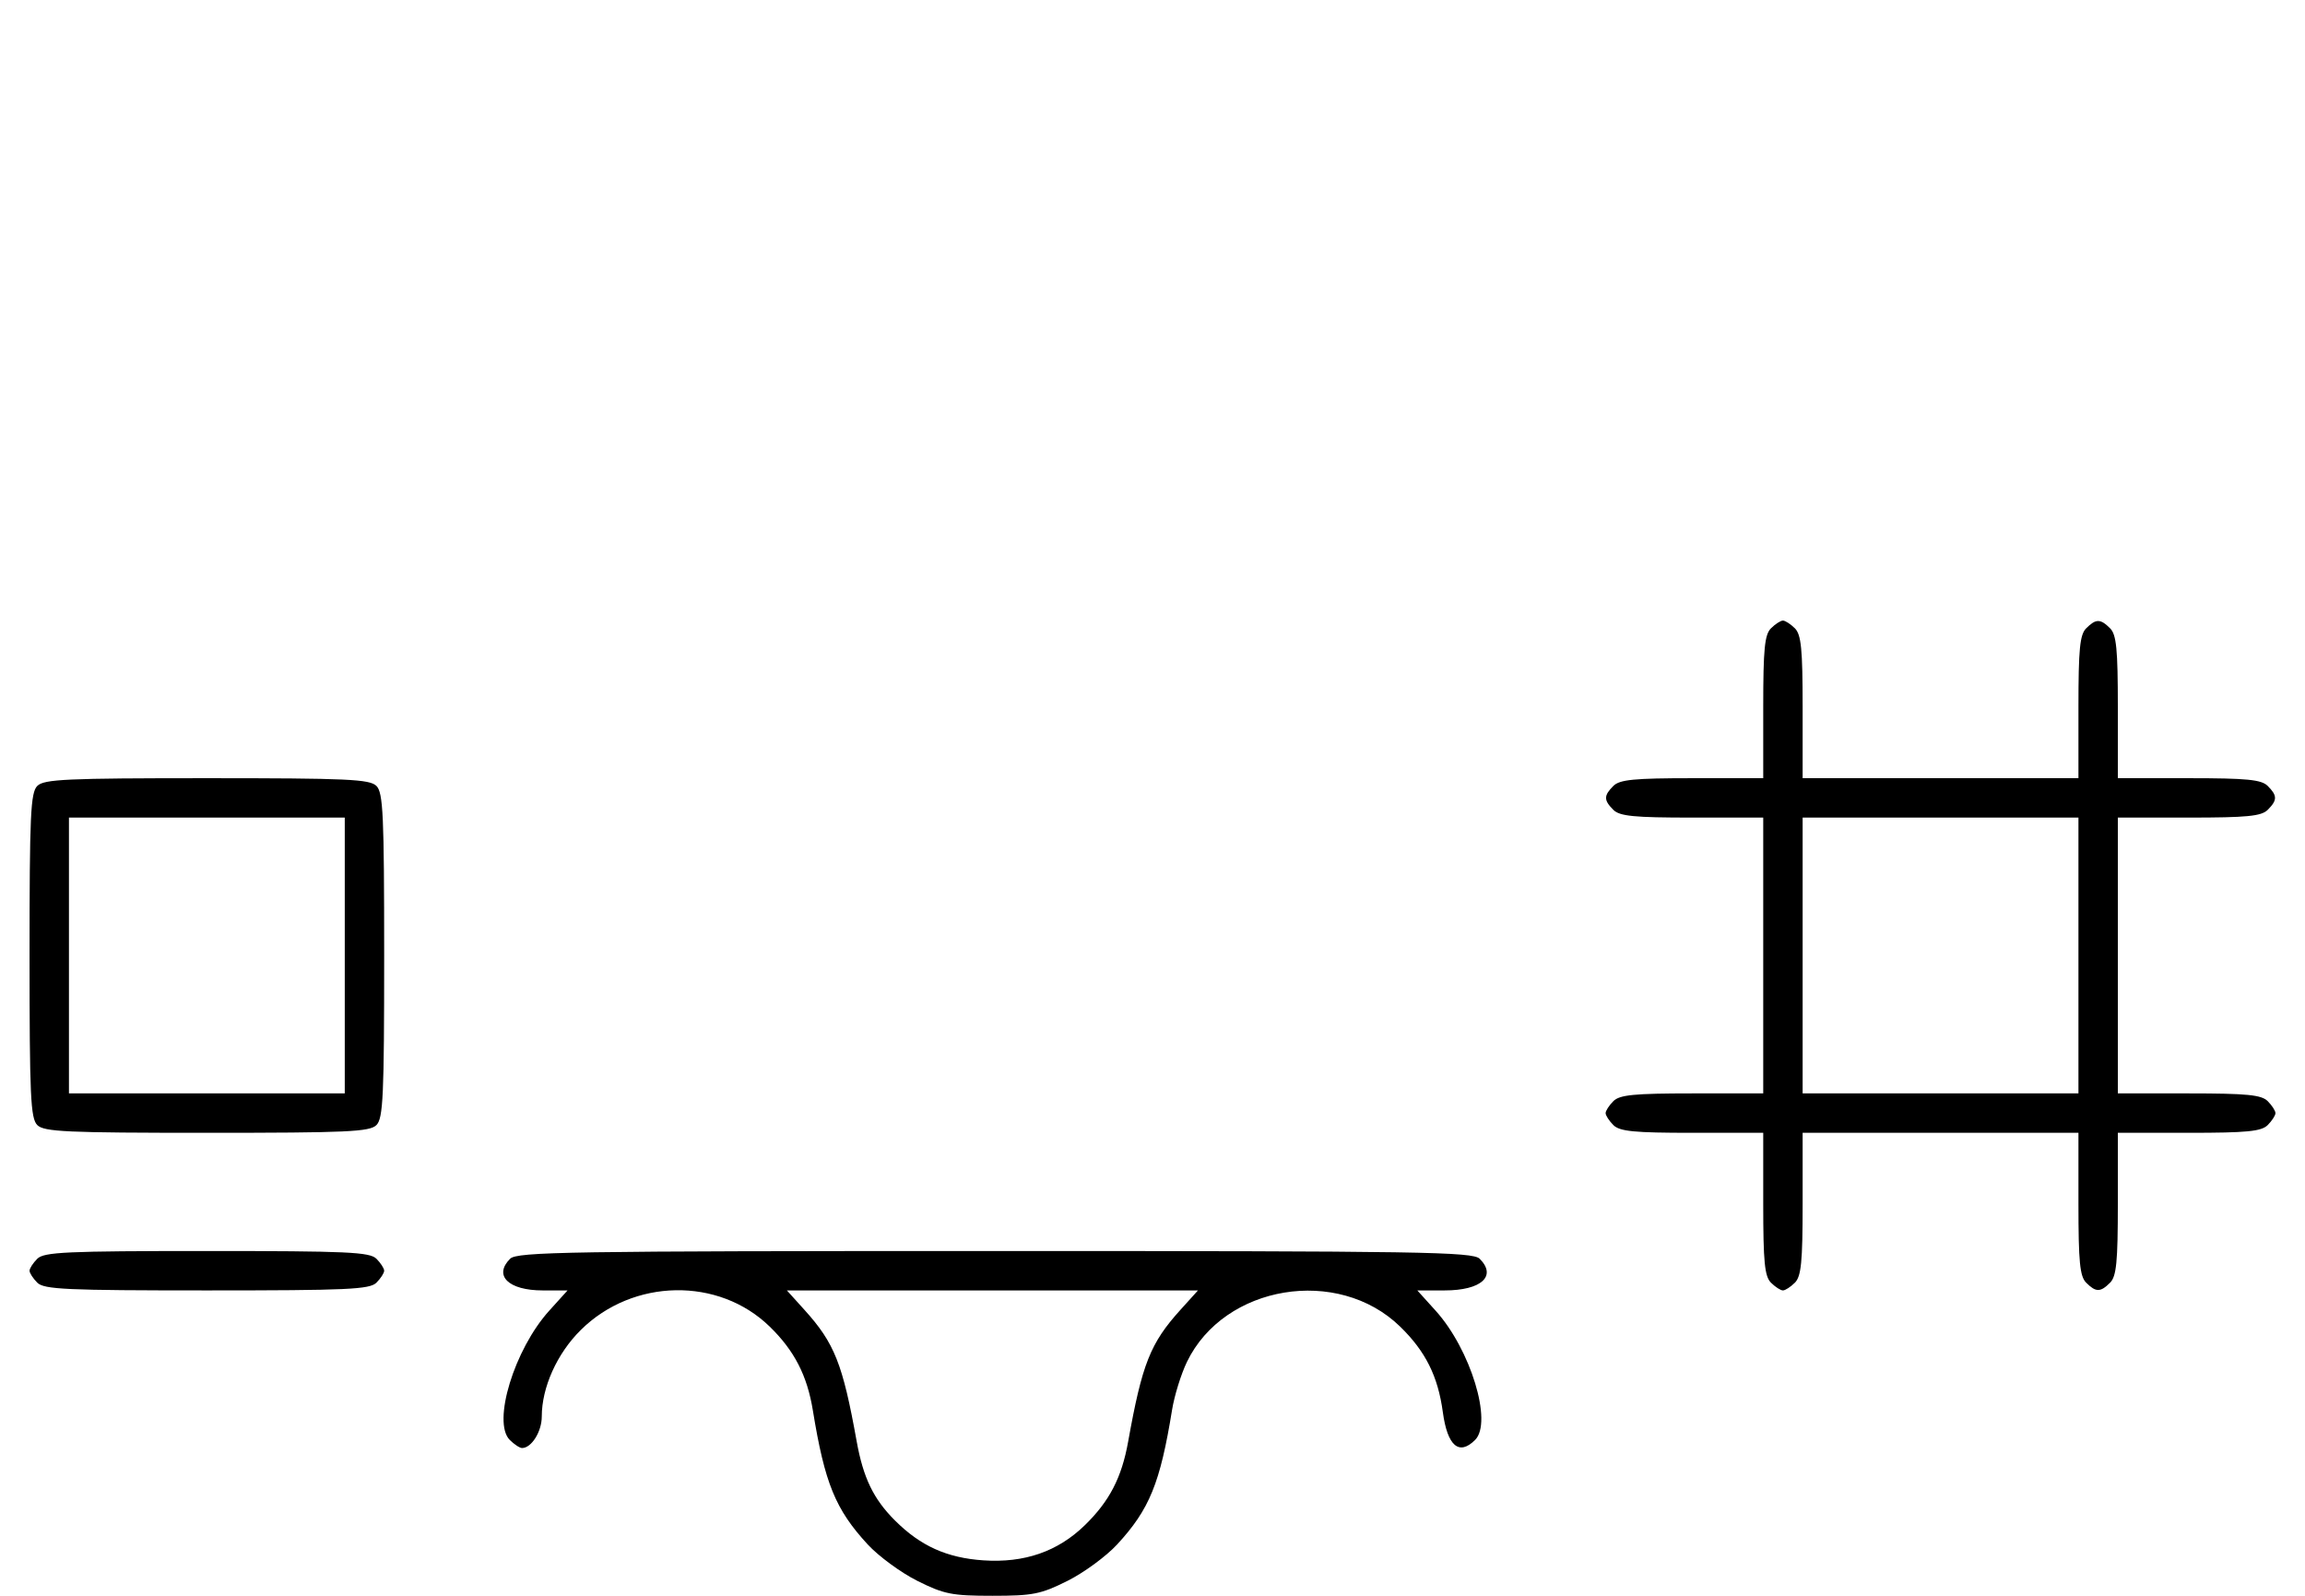 <svg xmlns="http://www.w3.org/2000/svg" width="468" height="324" viewBox="0 0 468 324" version="1.1">
	<path d="M 359.571 127.571 C 358.288 128.855, 358 131.788, 358 143.571 L 358 158 343.571 158 C 331.788 158, 328.855 158.288, 327.571 159.571 C 325.598 161.545, 325.598 162.455, 327.571 164.429 C 328.855 165.712, 331.788 166, 343.571 166 L 358 166 358 194 L 358 222 343.571 222 C 331.788 222, 328.855 222.288, 327.571 223.571 C 326.707 224.436, 326 225.529, 326 226 C 326 226.471, 326.707 227.564, 327.571 228.429 C 328.855 229.712, 331.788 230, 343.571 230 L 358 230 358 244.429 C 358 256.212, 358.288 259.145, 359.571 260.429 C 360.436 261.293, 361.529 262, 362 262 C 362.471 262, 363.564 261.293, 364.429 260.429 C 365.712 259.145, 366 256.212, 366 244.429 L 366 230 394 230 L 422 230 422 244.429 C 422 256.212, 422.288 259.145, 423.571 260.429 C 425.545 262.402, 426.455 262.402, 428.429 260.429 C 429.712 259.145, 430 256.212, 430 244.429 L 430 230 444.429 230 C 456.212 230, 459.145 229.712, 460.429 228.429 C 461.293 227.564, 462 226.471, 462 226 C 462 225.529, 461.293 224.436, 460.429 223.571 C 459.145 222.288, 456.212 222, 444.429 222 L 430 222 430 194 L 430 166 444.429 166 C 456.212 166, 459.145 165.712, 460.429 164.429 C 462.402 162.455, 462.402 161.545, 460.429 159.571 C 459.145 158.288, 456.212 158, 444.429 158 L 430 158 430 143.571 C 430 131.788, 429.712 128.855, 428.429 127.571 C 426.455 125.598, 425.545 125.598, 423.571 127.571 C 422.288 128.855, 422 131.788, 422 143.571 L 422 158 394 158 L 366 158 366 143.571 C 366 131.788, 365.712 128.855, 364.429 127.571 C 363.564 126.707, 362.471 126, 362 126 C 361.529 126, 360.436 126.707, 359.571 127.571 M 7.571 159.571 C 6.207 160.936, 6 165.463, 6 194 C 6 222.537, 6.207 227.064, 7.571 228.429 C 8.936 229.793, 13.463 230, 42 230 C 70.537 230, 75.064 229.793, 76.429 228.429 C 77.793 227.064, 78 222.537, 78 194 C 78 165.463, 77.793 160.936, 76.429 159.571 C 75.064 158.207, 70.537 158, 42 158 C 13.463 158, 8.936 158.207, 7.571 159.571 M 14 194 L 14 222 42 222 L 70 222 70 194 L 70 166 42 166 L 14 166 14 194 M 366 194 L 366 222 394 222 L 422 222 422 194 L 422 166 394 166 L 366 166 366 194 M 7.571 255.571 C 6.707 256.436, 6 257.529, 6 258 C 6 258.471, 6.707 259.564, 7.571 260.429 C 8.936 261.793, 13.463 262, 42 262 C 70.537 262, 75.064 261.793, 76.429 260.429 C 77.293 259.564, 78 258.471, 78 258 C 78 257.529, 77.293 256.436, 76.429 255.571 C 75.064 254.207, 70.537 254, 42 254 C 13.463 254, 8.936 254.207, 7.571 255.571 M 103.571 255.571 C 100.149 258.994, 103.242 262, 110.188 262 L 115.233 262 111.502 266.130 C 104.419 273.970, 99.904 288.761, 103.498 292.355 C 104.402 293.260, 105.529 294, 106 294 C 107.912 294, 110 290.663, 110 287.607 C 110 281.681, 113.099 274.803, 117.917 270.035 C 128.518 259.545, 145.895 259.233, 156.280 269.347 C 161.288 274.223, 163.883 279.265, 165.041 286.366 C 167.455 301.163, 169.626 306.469, 176.174 313.573 C 178.391 315.978, 182.931 319.309, 186.262 320.973 C 191.684 323.683, 193.282 324, 201.500 324 C 209.718 324, 211.316 323.683, 216.738 320.973 C 220.069 319.309, 224.609 315.978, 226.826 313.573 C 233.391 306.450, 235.553 301.150, 237.975 286.242 C 238.445 283.349, 239.808 278.963, 241.003 276.494 C 248.572 260.858, 271.650 257.047, 284.280 269.347 C 289.439 274.371, 291.958 279.416, 292.948 286.712 C 293.880 293.584, 296.241 295.616, 299.502 292.355 C 303.096 288.761, 298.581 273.970, 291.498 266.130 L 287.767 262 293.312 262 C 300.760 262, 303.963 259.106, 300.429 255.571 C 299.022 254.164, 288.719 254, 202 254 C 115.281 254, 104.978 254.164, 103.571 255.571 M 163.340 265.955 C 169.438 272.705, 171.103 276.894, 173.928 292.597 C 175.269 300.050, 177.338 304.338, 181.696 308.696 C 186.885 313.885, 192.244 316.304, 199.659 316.805 C 207.989 317.368, 214.768 315.022, 220.259 309.674 C 225.258 304.806, 227.742 300.018, 229.050 292.732 C 231.891 276.900, 233.546 272.722, 239.660 265.955 L 243.233 262 201.500 262 L 159.767 262 163.340 265.955 " stroke="none" fill="black" fill-rule="evenodd"/>
</svg>